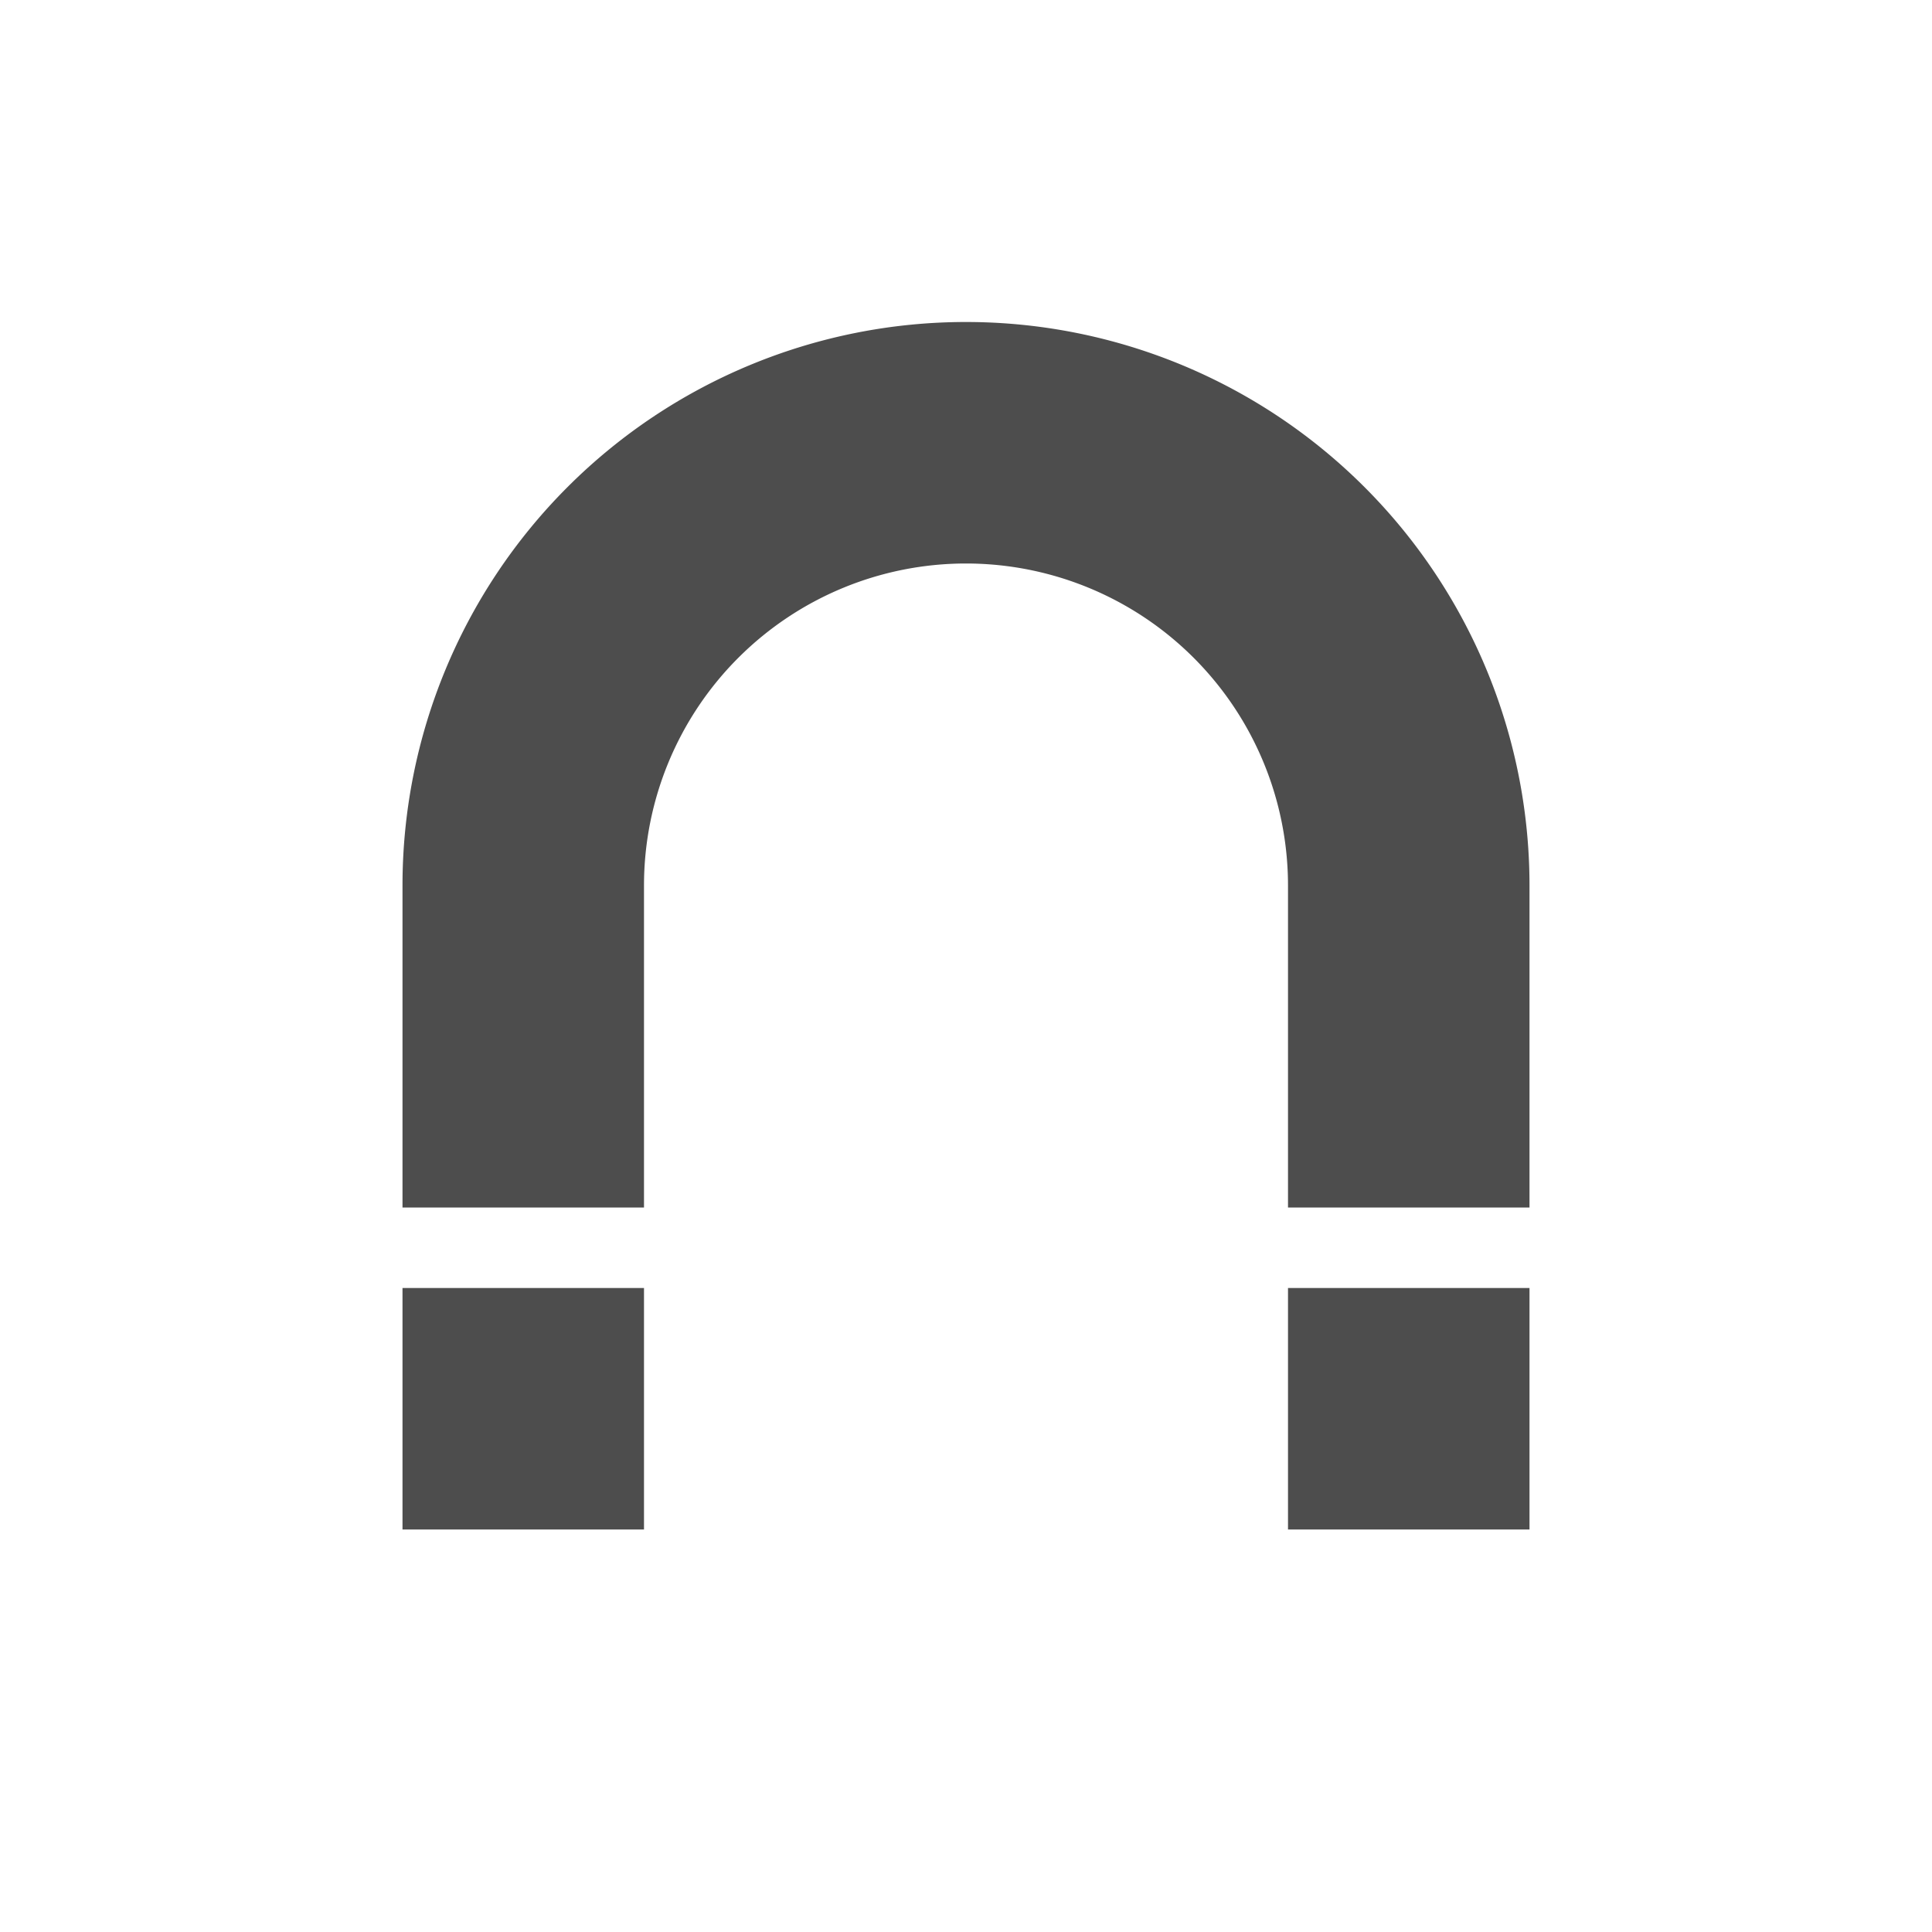 <?xml version="1.0" encoding="UTF-8" standalone="no"?>
<svg
   xmlns:dc="http://purl.org/dc/elements/1.1/"
   xmlns:cc="http://creativecommons.org/ns#"
   xmlns:rdf="http://www.w3.org/1999/02/22-rdf-syntax-ns#"
   xmlns:svg="http://www.w3.org/2000/svg"
   xmlns="http://www.w3.org/2000/svg"
   xmlns:sodipodi="http://sodipodi.sourceforge.net/DTD/sodipodi-0.dtd"
   xmlns:inkscape="http://www.inkscape.org/namespaces/inkscape"
   viewBox="0 0 24 24"
   version="1.1"
   id="svg9"
   sodipodi:docname="kt-magnet.svg"
   inkscape:version="0.92.3 (2405546, 2018-03-11)">
  <sodipodi:namedview
     pagecolor="#ffffff"
     bordercolor="#666666"
     borderopacity="1"
     objecttolerance="10"
     gridtolerance="10"
     guidetolerance="10"
     inkscape:pageopacity="0"
     inkscape:pageshadow="2"
     inkscape:window-width="640"
     inkscape:window-height="480"
     id="namedview11"
     showgrid="false"
     inkscape:zoom="17.206265"
     inkscape:cx="2.9225612"
     inkscape:cy="9.9943545"
     inkscape:current-layer="svg9" />
  <defs
     id="defs3">
    <style
       id="current-color-scheme"
       type="text/css">
   .ColorScheme-Text { color:#4d4d4d; } .ColorScheme-Highlight { color:#f34f17; }
  </style>
  </defs>
  <path
     style="fill:#4d4d4d;fill-opacity:1"
     d="m 12,4 a 7,7 0 0 0 -7,7 v 4 h 3 v -4 a 4,4 0 0 1 4,-4 4,4 0 0 1 4,4 v 4 h 3 V 11 A 7,7 0 0 0 12,4 Z"
     id="path17" />
  <path
     style="fill:#4d4d4d;fill-opacity:1"
     d="m 5,16 v 3 h 3 v -3 z"
     id="path5" />
  <path
     id="path19"
     d="m 16,16 v 3 h 3 v -3 z"
     style="fill:#4d4d4d;fill-opacity:1"
     inkscape:connector-curvature="0" />
</svg>

